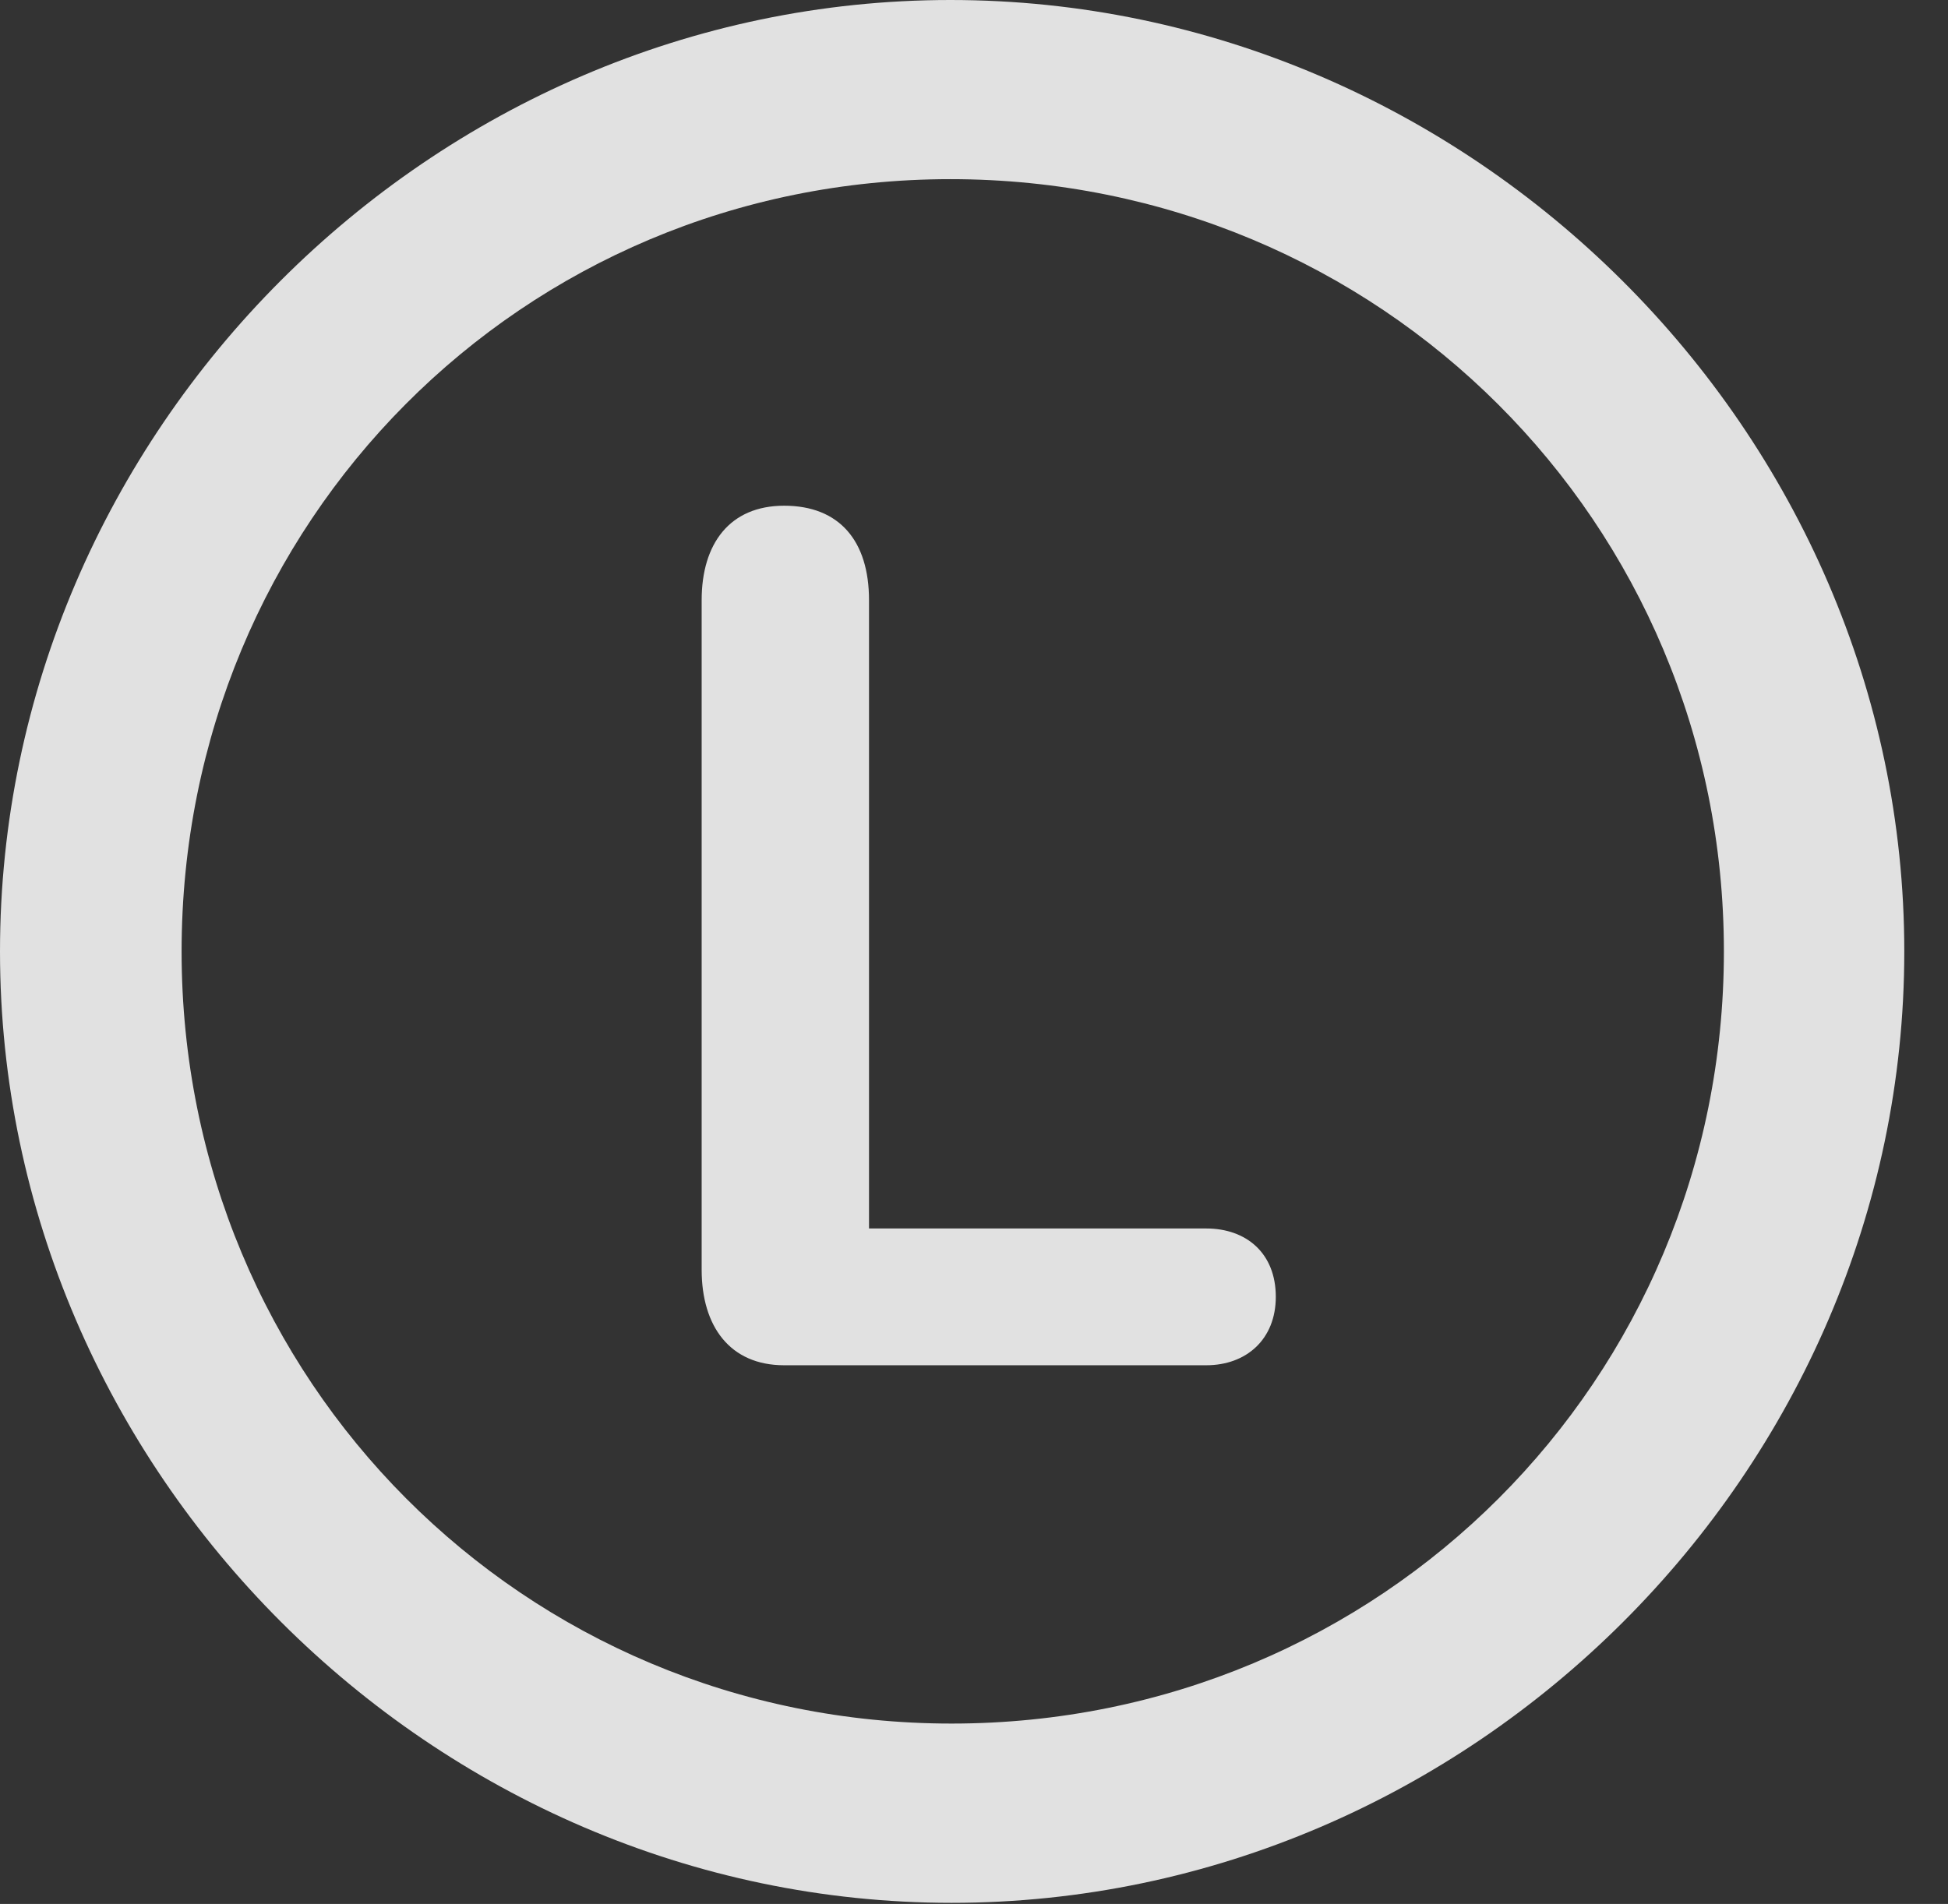<?xml version="1.0" encoding="UTF-8"?>
<!--Generator: Apple Native CoreSVG 232.5-->
<!DOCTYPE svg
PUBLIC "-//W3C//DTD SVG 1.1//EN"
       "http://www.w3.org/Graphics/SVG/1.1/DTD/svg11.dtd">
<svg version="1.1" xmlns="http://www.w3.org/2000/svg" xmlns:xlink="http://www.w3.org/1999/xlink" width="16.133" height="15.771">
 <rect width="100%" height="100%" fill="#333333" stroke="none"/>
 <g>
  <rect height="15.771" opacity="0" width="16.133" x="0" y="0"/>
  <path d="M7.881 15.762C12.188 15.762 15.771 12.188 15.771 7.881C15.771 3.574 12.178 0 7.871 0C3.574 0 0 3.574 0 7.881C0 12.188 3.584 15.762 7.881 15.762ZM7.881 14.277C4.336 14.277 1.504 11.435 1.504 7.881C1.504 4.326 4.326 1.484 7.871 1.484C11.426 1.484 14.277 4.326 14.277 7.881C14.277 11.435 11.435 14.277 7.881 14.277Z" fill="#ffffff" fill-opacity="0.85"/>
  <path d="M6.494 11.309L9.99 11.309C10.322 11.309 10.566 11.094 10.566 10.742C10.566 10.381 10.322 10.176 9.99 10.176L7.197 10.176L7.197 4.971C7.197 4.482 6.953 4.189 6.494 4.189C6.045 4.189 5.811 4.502 5.811 4.971L5.811 10.518C5.811 10.986 6.045 11.309 6.494 11.309Z" fill="#ffffff" fill-opacity="0.85"/>
 </g>
</svg>

